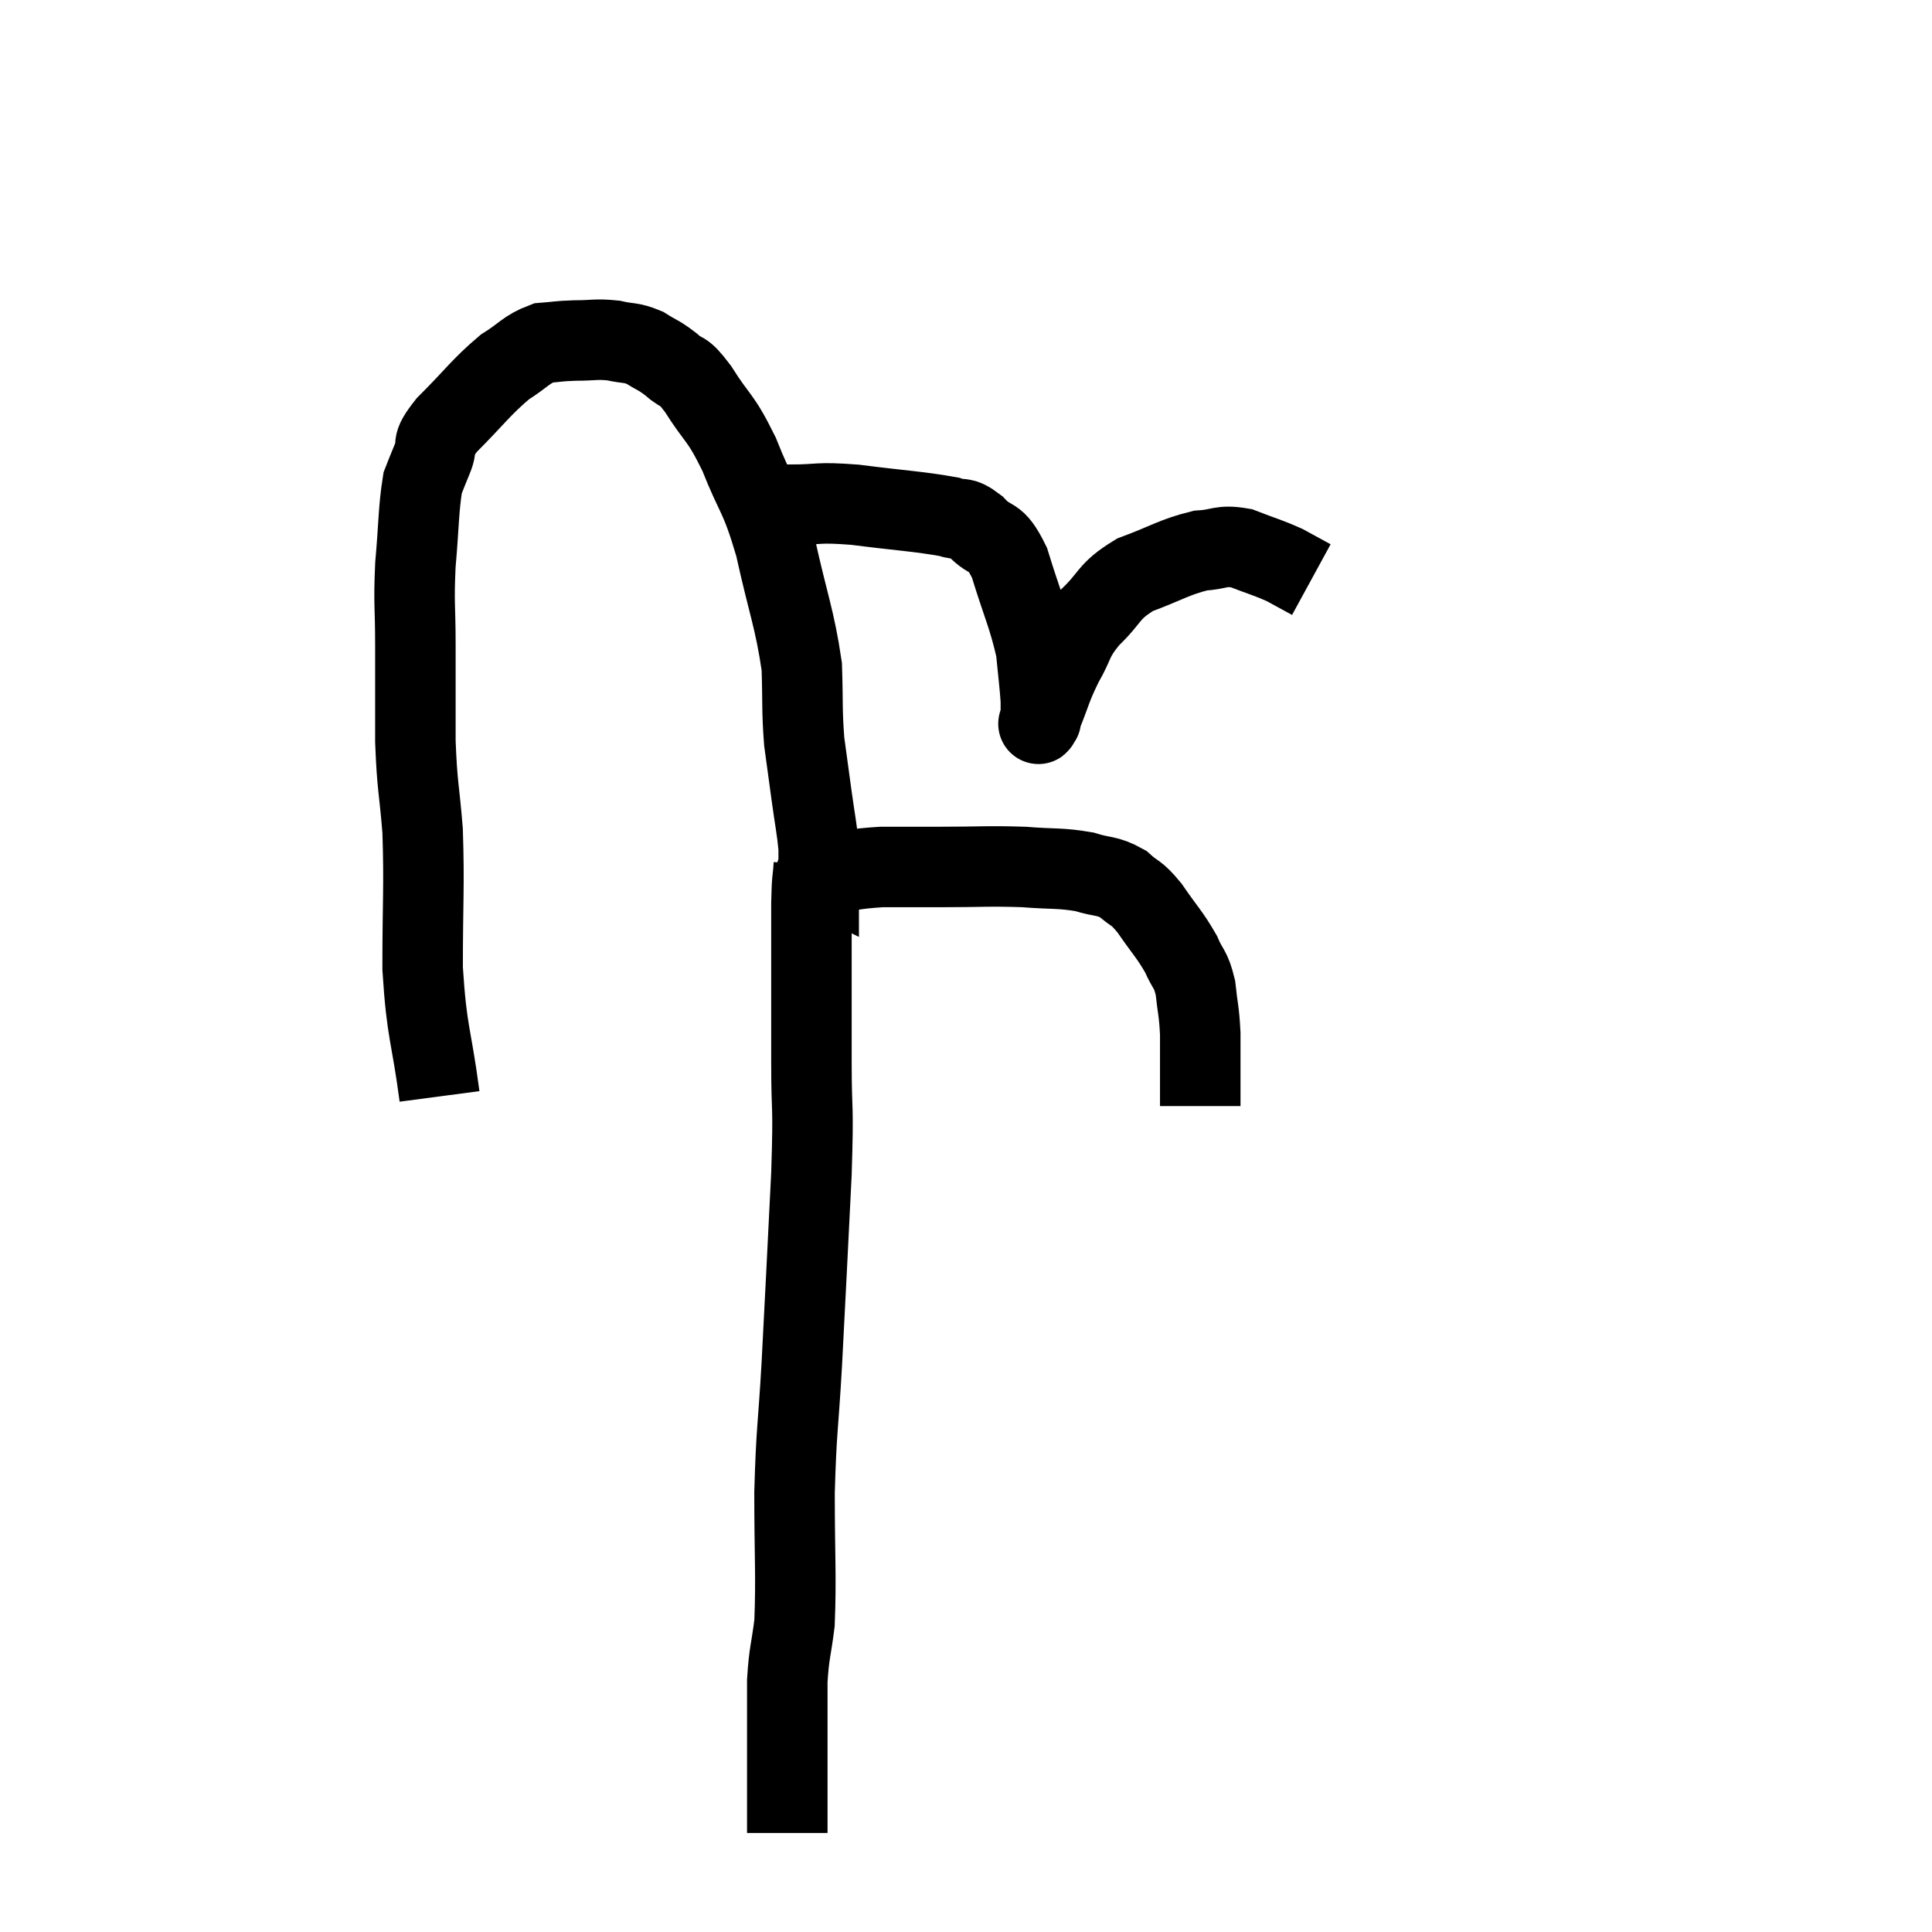 <svg width="48" height="48" viewBox="0 0 48 48" xmlns="http://www.w3.org/2000/svg"><path d="M 10.92 27.24 C 10.71 25.65, 10.605 25.71, 10.5 24.06 C 10.5 22.35, 10.545 22.05, 10.5 20.64 C 10.41 19.53, 10.365 19.575, 10.32 18.42 C 10.32 17.22, 10.32 17.115, 10.32 16.02 C 10.32 15.03, 10.275 15.045, 10.32 14.04 C 10.41 13.02, 10.395 12.66, 10.5 12 C 10.62 11.7, 10.59 11.76, 10.74 11.4 C 10.92 10.98, 10.65 11.13, 11.1 10.56 C 11.82 9.84, 11.94 9.63, 12.54 9.12 C 13.02 8.82, 13.065 8.685, 13.5 8.52 C 13.89 8.49, 13.845 8.475, 14.28 8.46 C 14.76 8.46, 14.805 8.415, 15.24 8.46 C 15.63 8.55, 15.66 8.49, 16.02 8.64 C 16.35 8.85, 16.35 8.805, 16.68 9.06 C 17.01 9.36, 16.92 9.105, 17.34 9.66 C 17.85 10.47, 17.88 10.305, 18.36 11.28 C 18.81 12.42, 18.87 12.24, 19.26 13.56 C 19.59 15.06, 19.74 15.345, 19.92 16.56 C 19.95 17.49, 19.92 17.625, 19.98 18.42 C 20.07 19.08, 20.07 19.08, 20.16 19.74 C 20.25 20.4, 20.295 20.58, 20.34 21.06 C 20.34 21.36, 20.34 21.51, 20.34 21.66 C 20.34 21.66, 20.34 21.66, 20.34 21.66 C 20.34 21.66, 20.34 21.66, 20.34 21.66 C 20.34 21.66, 20.31 21.645, 20.34 21.66 C 20.4 21.69, 20.07 21.75, 20.46 21.72 C 21.18 21.63, 21.18 21.585, 21.9 21.54 C 22.62 21.54, 22.455 21.54, 23.34 21.54 C 24.39 21.54, 24.54 21.51, 25.44 21.54 C 26.19 21.6, 26.325 21.555, 26.94 21.66 C 27.42 21.81, 27.495 21.735, 27.9 21.96 C 28.23 22.26, 28.2 22.125, 28.56 22.56 C 28.95 23.13, 29.055 23.205, 29.34 23.7 C 29.52 24.12, 29.58 24.045, 29.7 24.54 C 29.76 25.11, 29.79 25.095, 29.82 25.68 C 29.82 26.28, 29.82 26.46, 29.82 26.88 C 29.82 27.12, 29.82 27.21, 29.82 27.36 C 29.82 27.42, 29.82 27.45, 29.82 27.48 L 29.82 27.48" fill="none" stroke="black" stroke-width="2"></path><path d="M 19.08 12.96 C 19.35 12.75, 19.08 12.645, 19.62 12.54 C 20.43 12.54, 20.25 12.465, 21.24 12.54 C 22.41 12.69, 22.83 12.705, 23.58 12.84 C 23.91 12.96, 23.865 12.795, 24.24 13.08 C 24.66 13.53, 24.705 13.215, 25.08 13.98 C 25.41 15.06, 25.545 15.285, 25.74 16.14 C 25.8 16.77, 25.83 16.965, 25.86 17.4 C 25.86 17.64, 25.86 17.76, 25.86 17.88 C 25.86 17.88, 25.86 17.895, 25.86 17.88 C 25.86 17.85, 25.725 18.165, 25.86 17.82 C 26.13 17.16, 26.1 17.115, 26.4 16.5 C 26.73 15.93, 26.61 15.915, 27.06 15.36 C 27.63 14.82, 27.51 14.7, 28.2 14.28 C 29.01 13.98, 29.16 13.845, 29.82 13.68 C 30.33 13.65, 30.315 13.53, 30.84 13.62 C 31.38 13.83, 31.485 13.845, 31.92 14.04 L 32.58 14.4" fill="none" stroke="black" stroke-width="2"></path><path d="M 20.22 21.48 C 20.19 21.96, 20.175 21.735, 20.16 22.44 C 20.16 23.37, 20.16 23.31, 20.16 24.3 C 20.16 25.35, 20.16 25.185, 20.16 26.4 C 20.16 27.78, 20.22 27.285, 20.16 29.16 C 20.04 31.53, 20.025 31.92, 19.92 33.9 C 19.83 35.49, 19.785 35.475, 19.74 37.08 C 19.74 38.7, 19.785 39.15, 19.74 40.32 C 19.65 41.04, 19.605 41.04, 19.56 41.76 C 19.56 42.48, 19.56 42.645, 19.56 43.2 C 19.56 43.59, 19.56 43.665, 19.56 43.98 C 19.56 44.22, 19.56 44.31, 19.56 44.46 C 19.56 44.52, 19.56 44.43, 19.56 44.58 C 19.56 44.82, 19.56 44.82, 19.56 45.06 C 19.56 45.3, 19.56 45.42, 19.56 45.54 C 19.56 45.54, 19.56 45.54, 19.56 45.54 L 19.56 45.54" fill="none" stroke="black" stroke-width="2"></path></svg>